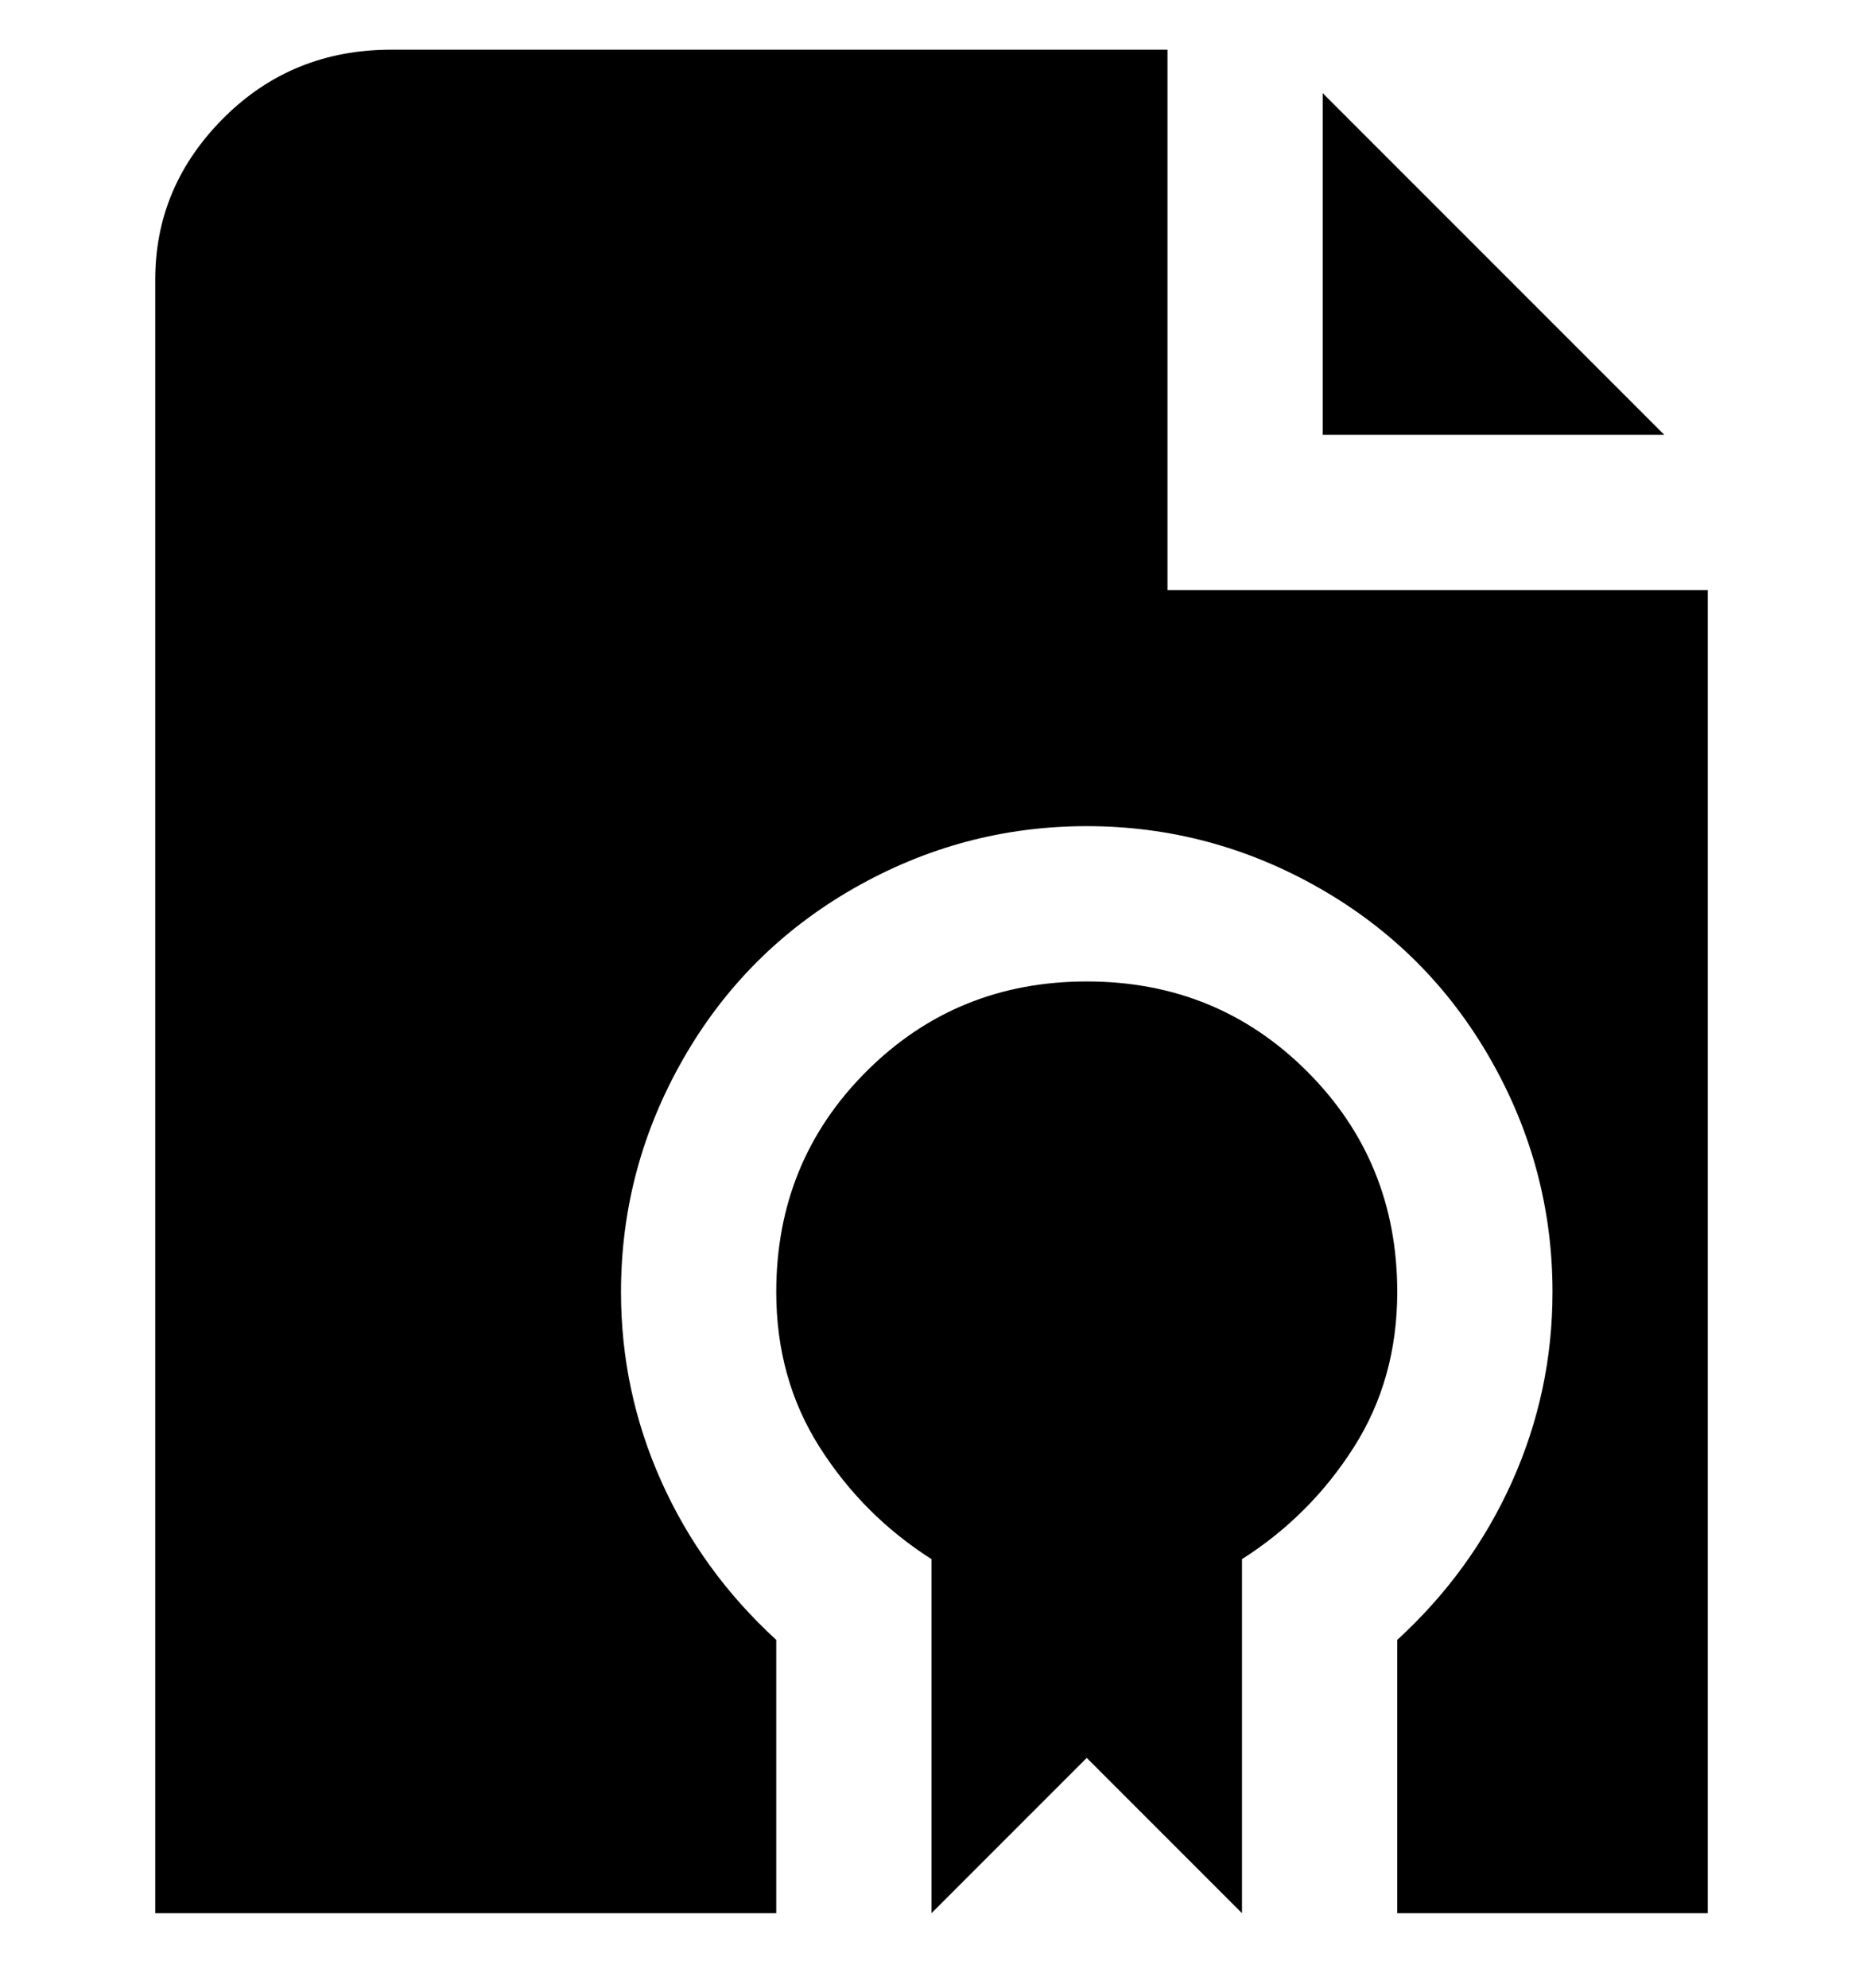 <svg viewBox="0 0 300 320" xmlns="http://www.w3.org/2000/svg"><path d="M268 70h-55V15l55 55zm-43 138q0-21-14.5-35.5T175 158q-21 0-35.5 14.5T125 208q0 14 7 25t18 18v57l25-25 25 25v-57q11-7 18-18t7-25zM188 95V8H63Q47 8 36 19T25 45v263h100v-44q-12-11-18.5-25.5T100 208q0-20 10-37.5t27.5-27.5q17.5-10 37.5-10t37.5 10q17.5 10 27.5 27.5t10 37.5q0 16-6.5 30.5T225 264v44h50V95h-87z"/></svg>